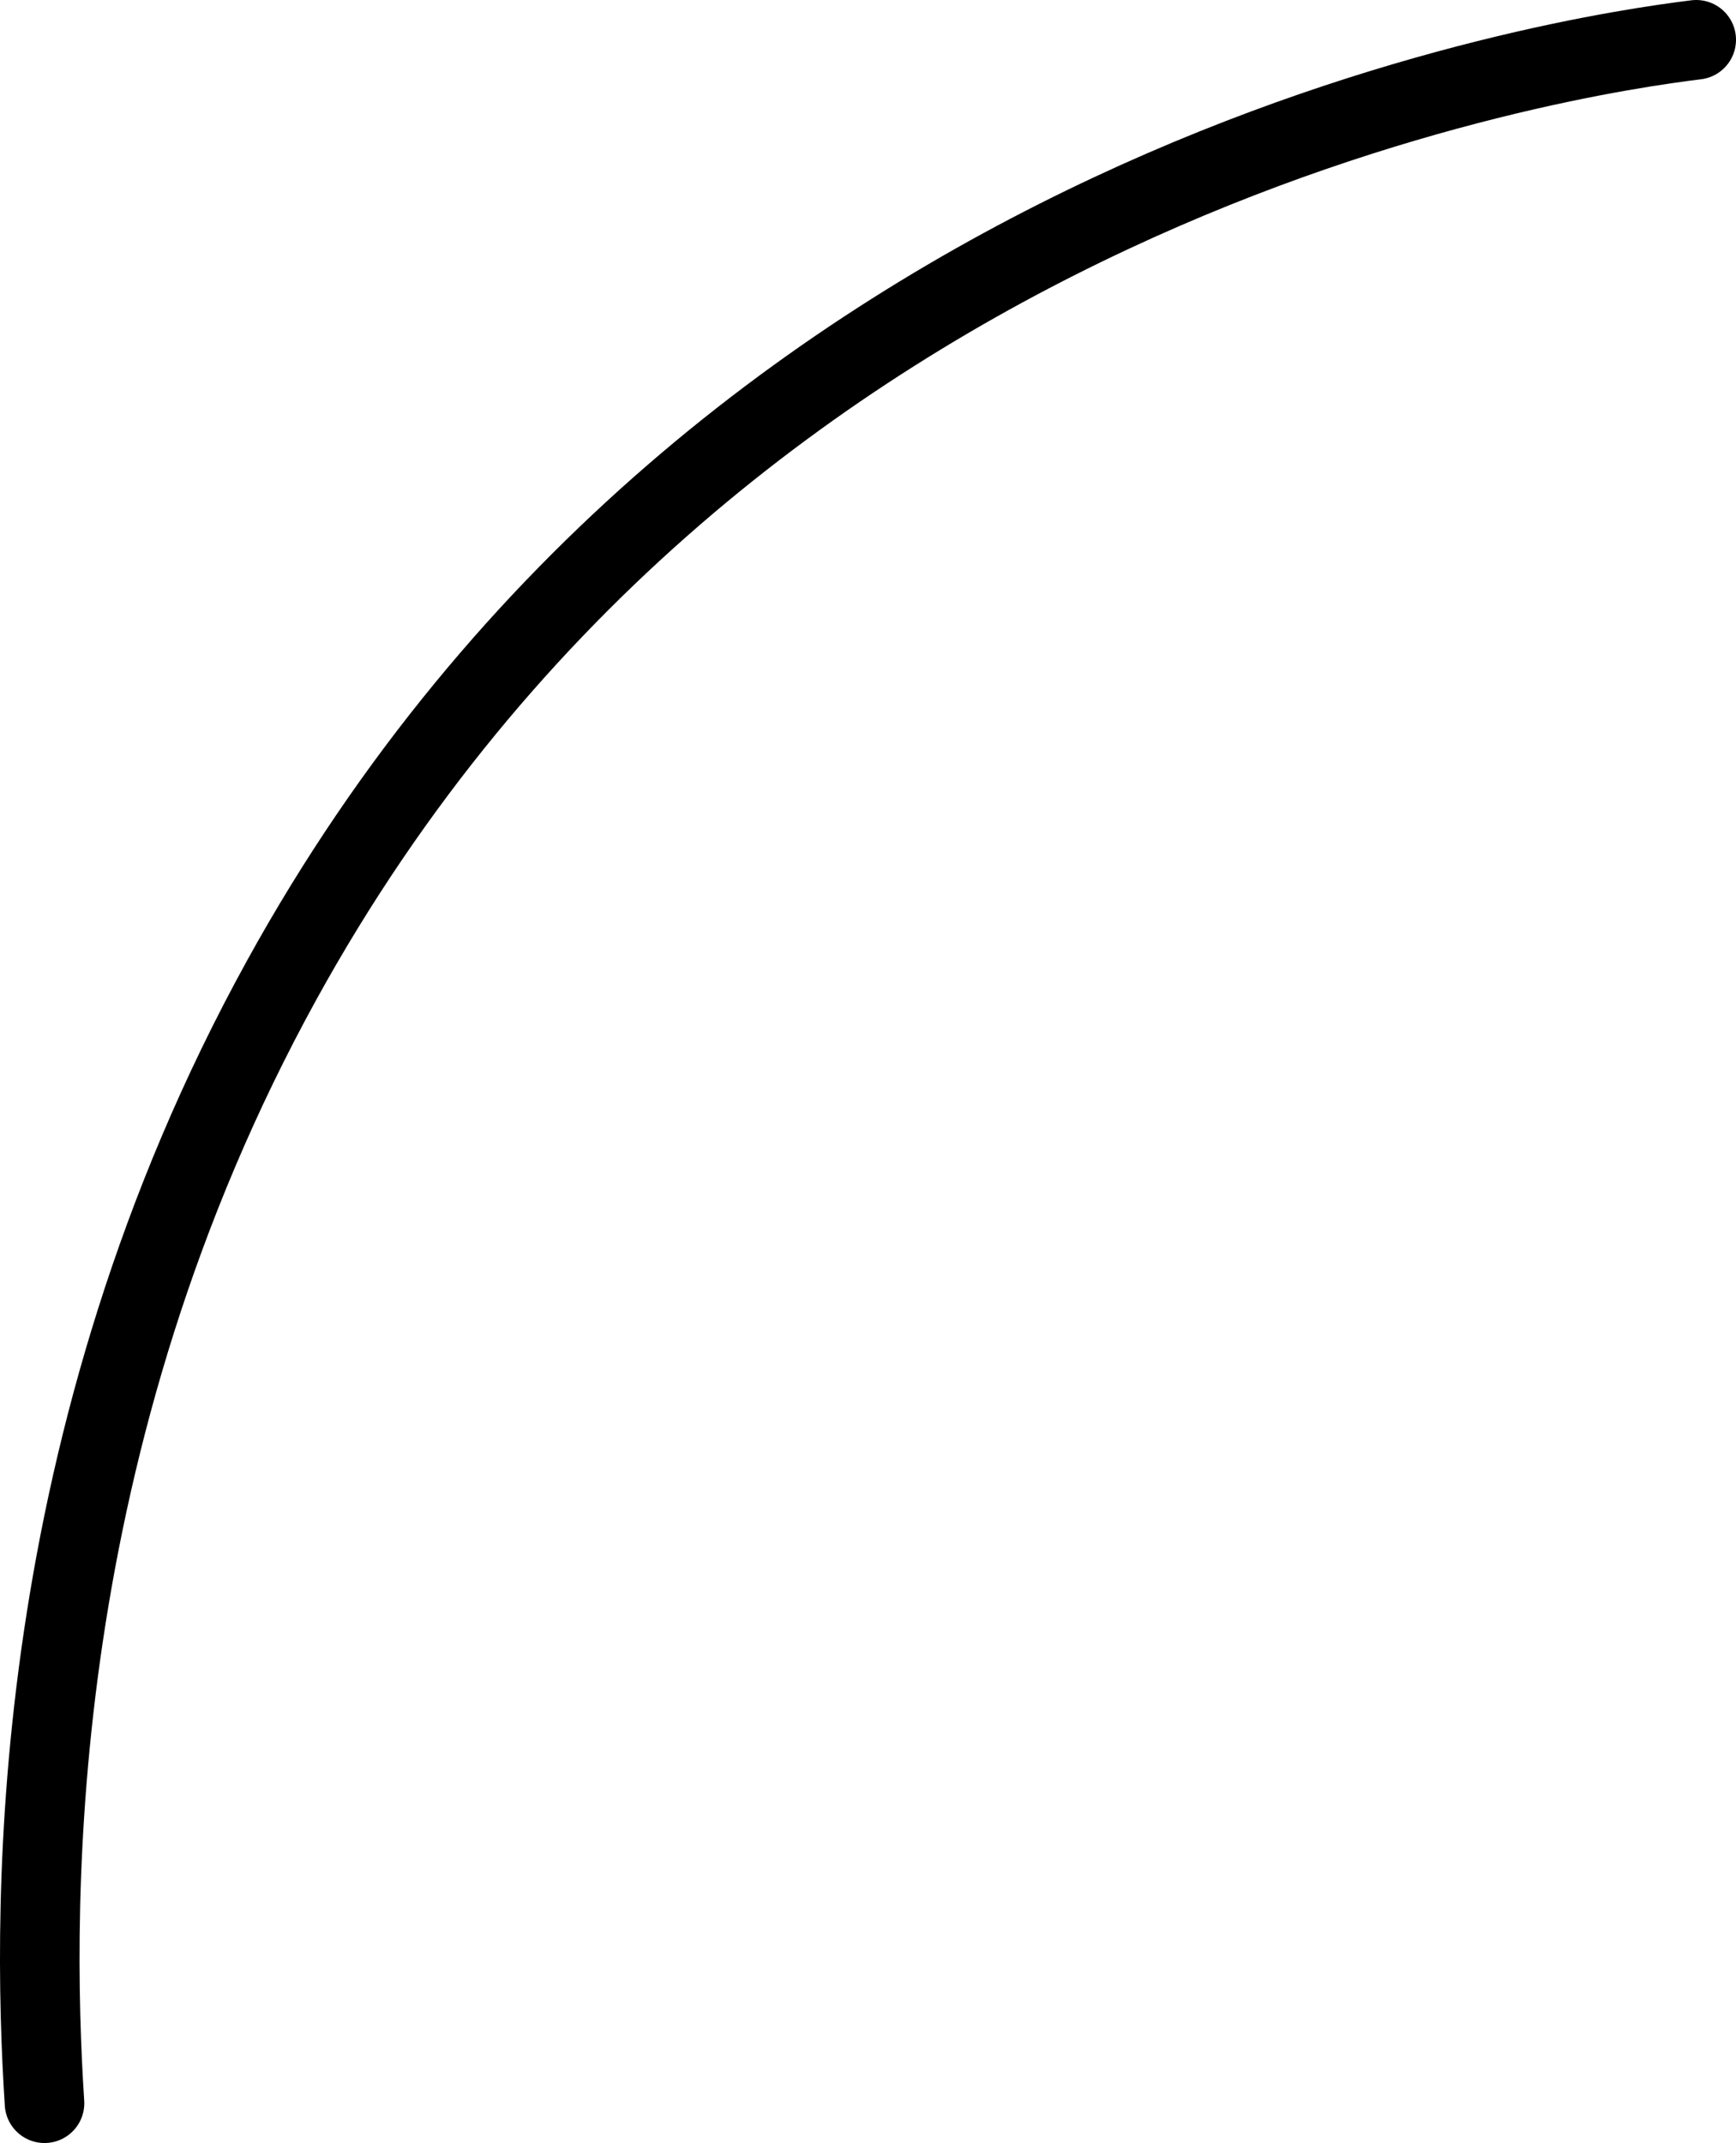 <svg xmlns="http://www.w3.org/2000/svg" viewBox="0 0 174.561 215.481"><defs><style>.a{fill:none;stroke:#000;stroke-linecap:round;stroke-miterlimit:10;stroke-width:8px;}</style></defs><path class="a" d="M170.561,4C158.532,5.484,72.955,17.577,28.352,98.503,2.9,144.68,3.135,190.873,4.476,211.481"/></svg>